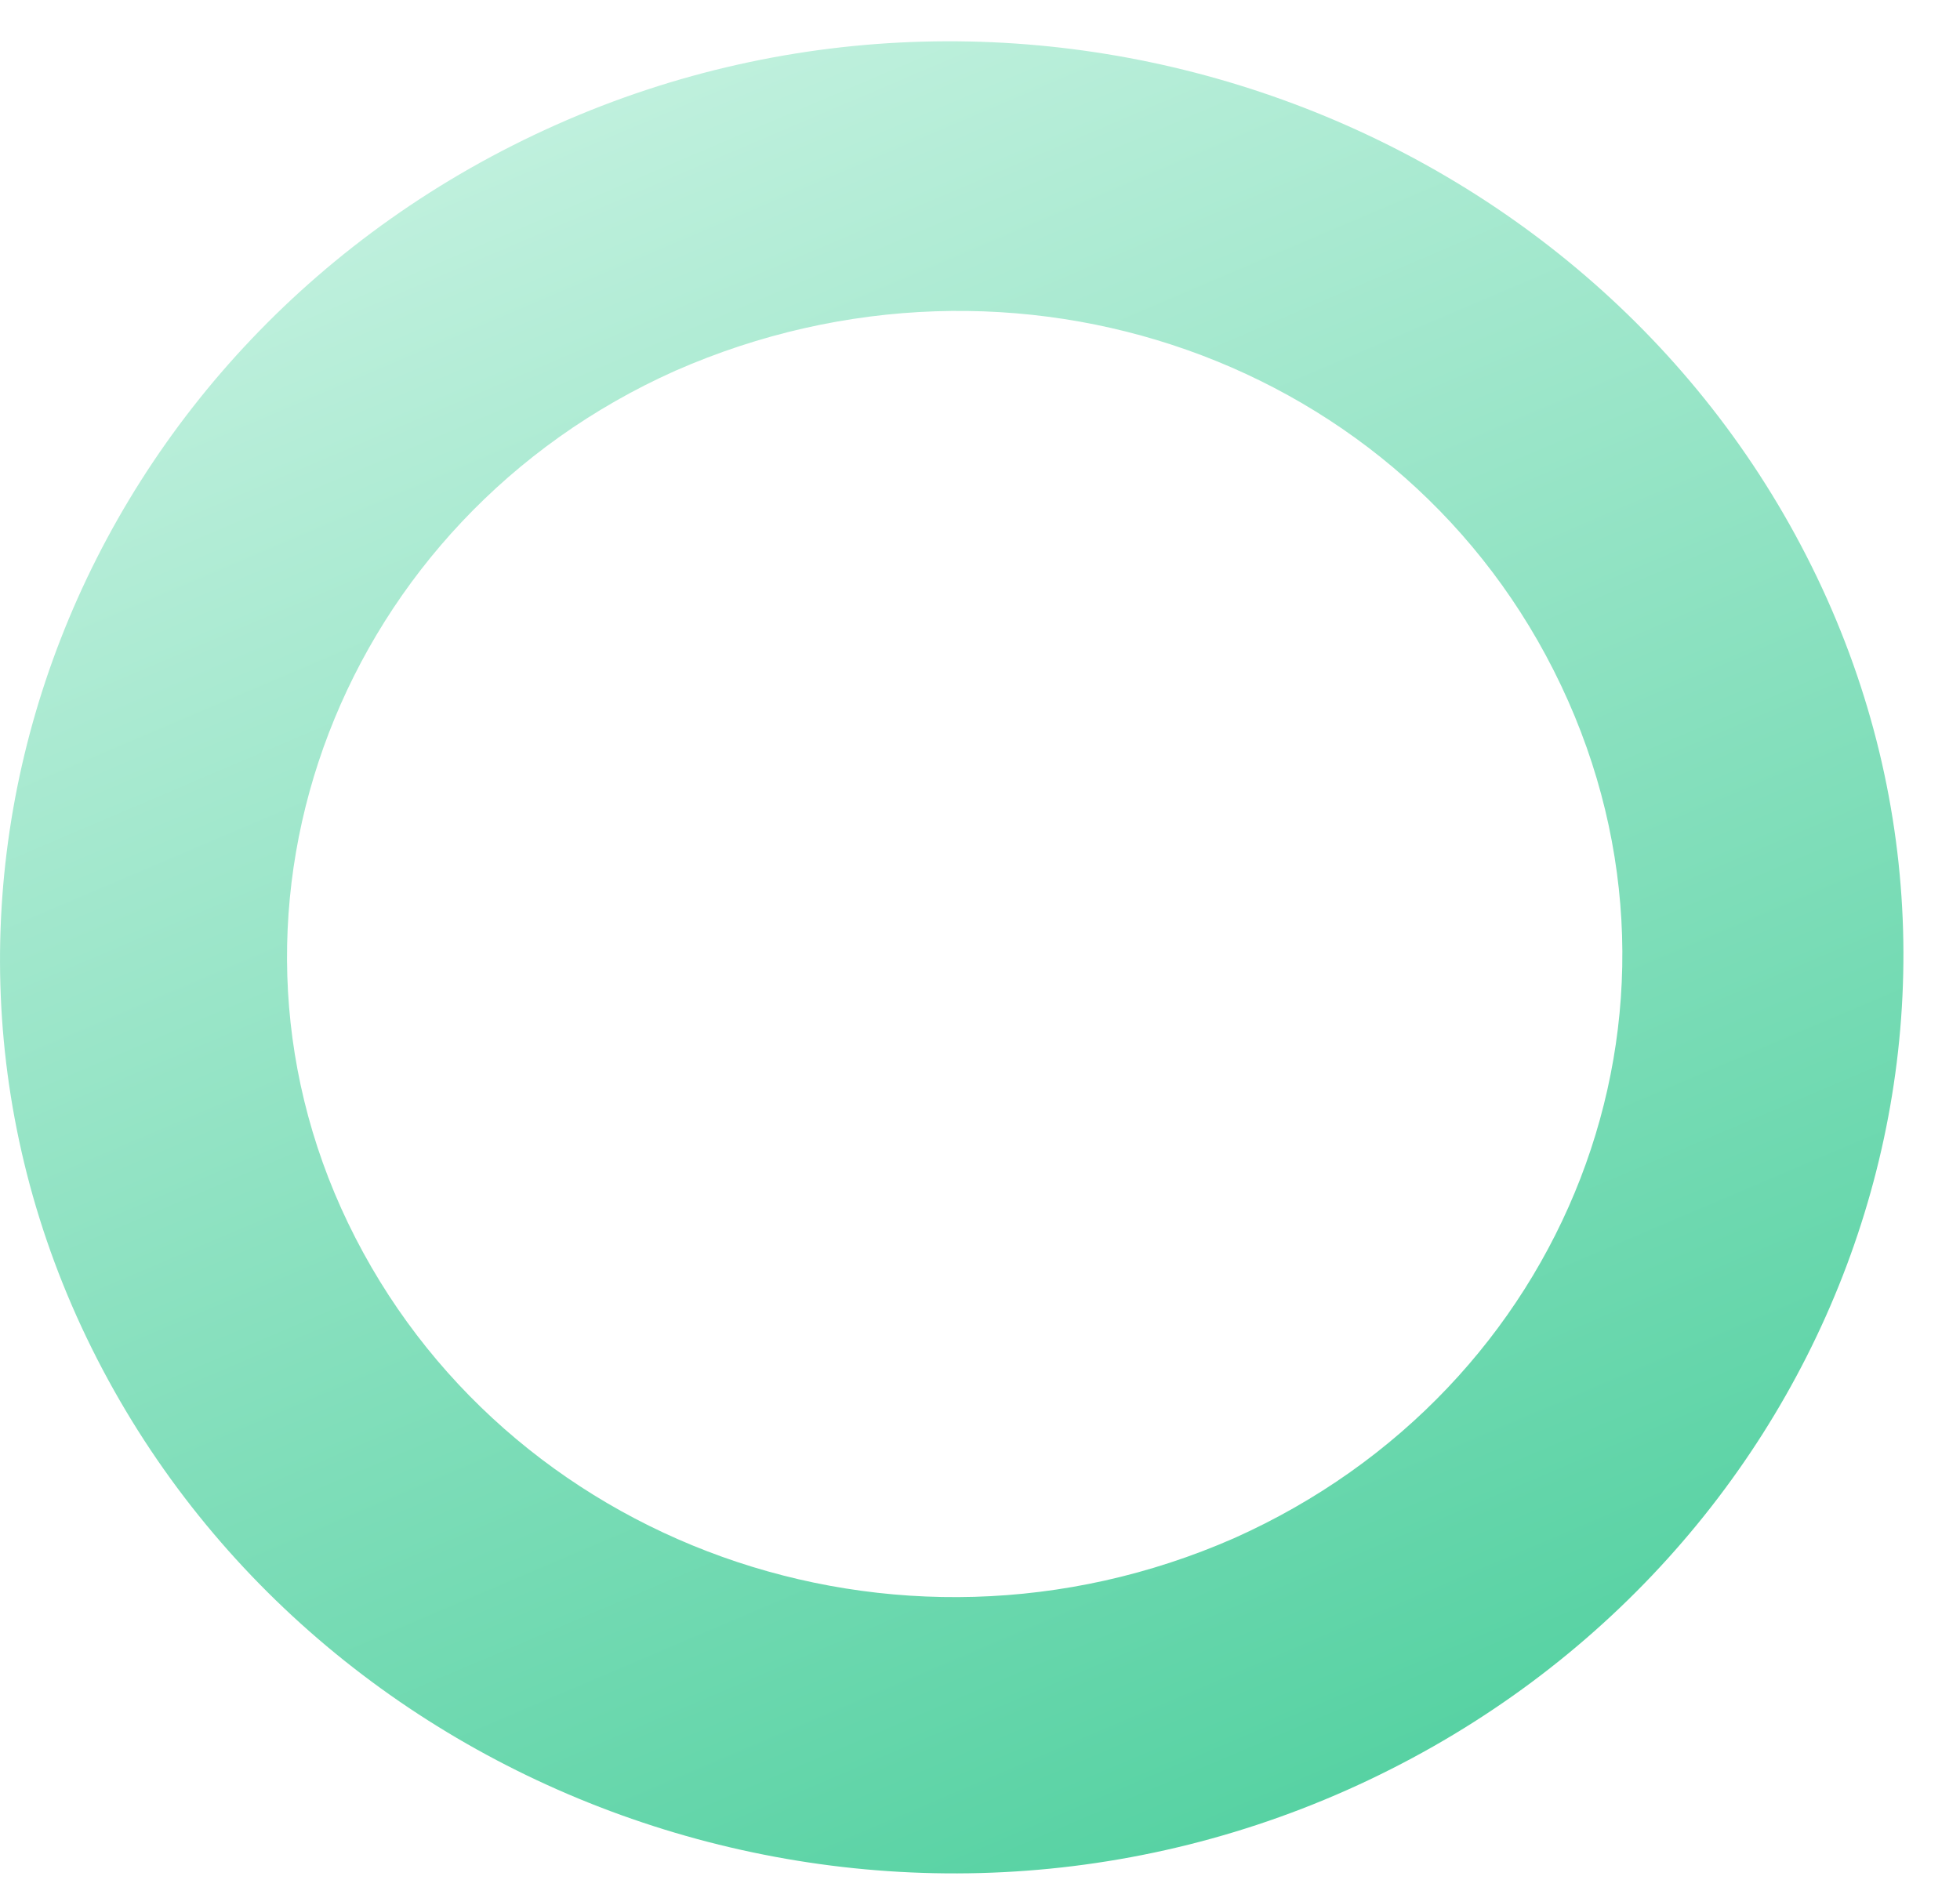 <svg width="27" height="26" viewBox="0 0 27 26" fill="none" xmlns="http://www.w3.org/2000/svg">
<path d="M1.194 18.431C-1.836 12.124 1.112 4.635 7.664 1.718C14.216 -1.199 21.997 1.639 25.027 7.946C28.057 14.252 25.109 21.742 18.557 24.659C12.005 27.576 4.224 24.738 1.194 18.431ZM4.797 16.854C6.927 21.269 12.332 23.24 17.001 21.19C21.587 19.14 23.635 13.937 21.505 9.444C19.376 4.95 13.97 3.058 9.302 5.108C4.716 7.157 2.668 12.439 4.797 16.854Z" fill="url(#paint0_linear)"/>
<defs>
<linearGradient id="paint0_linear" x1="7.844" y1="1.662" x2="17.789" y2="25.023" gradientUnits="userSpaceOnUse">
<stop stop-color="#BFF0DD"/>
<stop offset="1" stop-color="#57D2A3"/>
</linearGradient>
</defs>
</svg>
